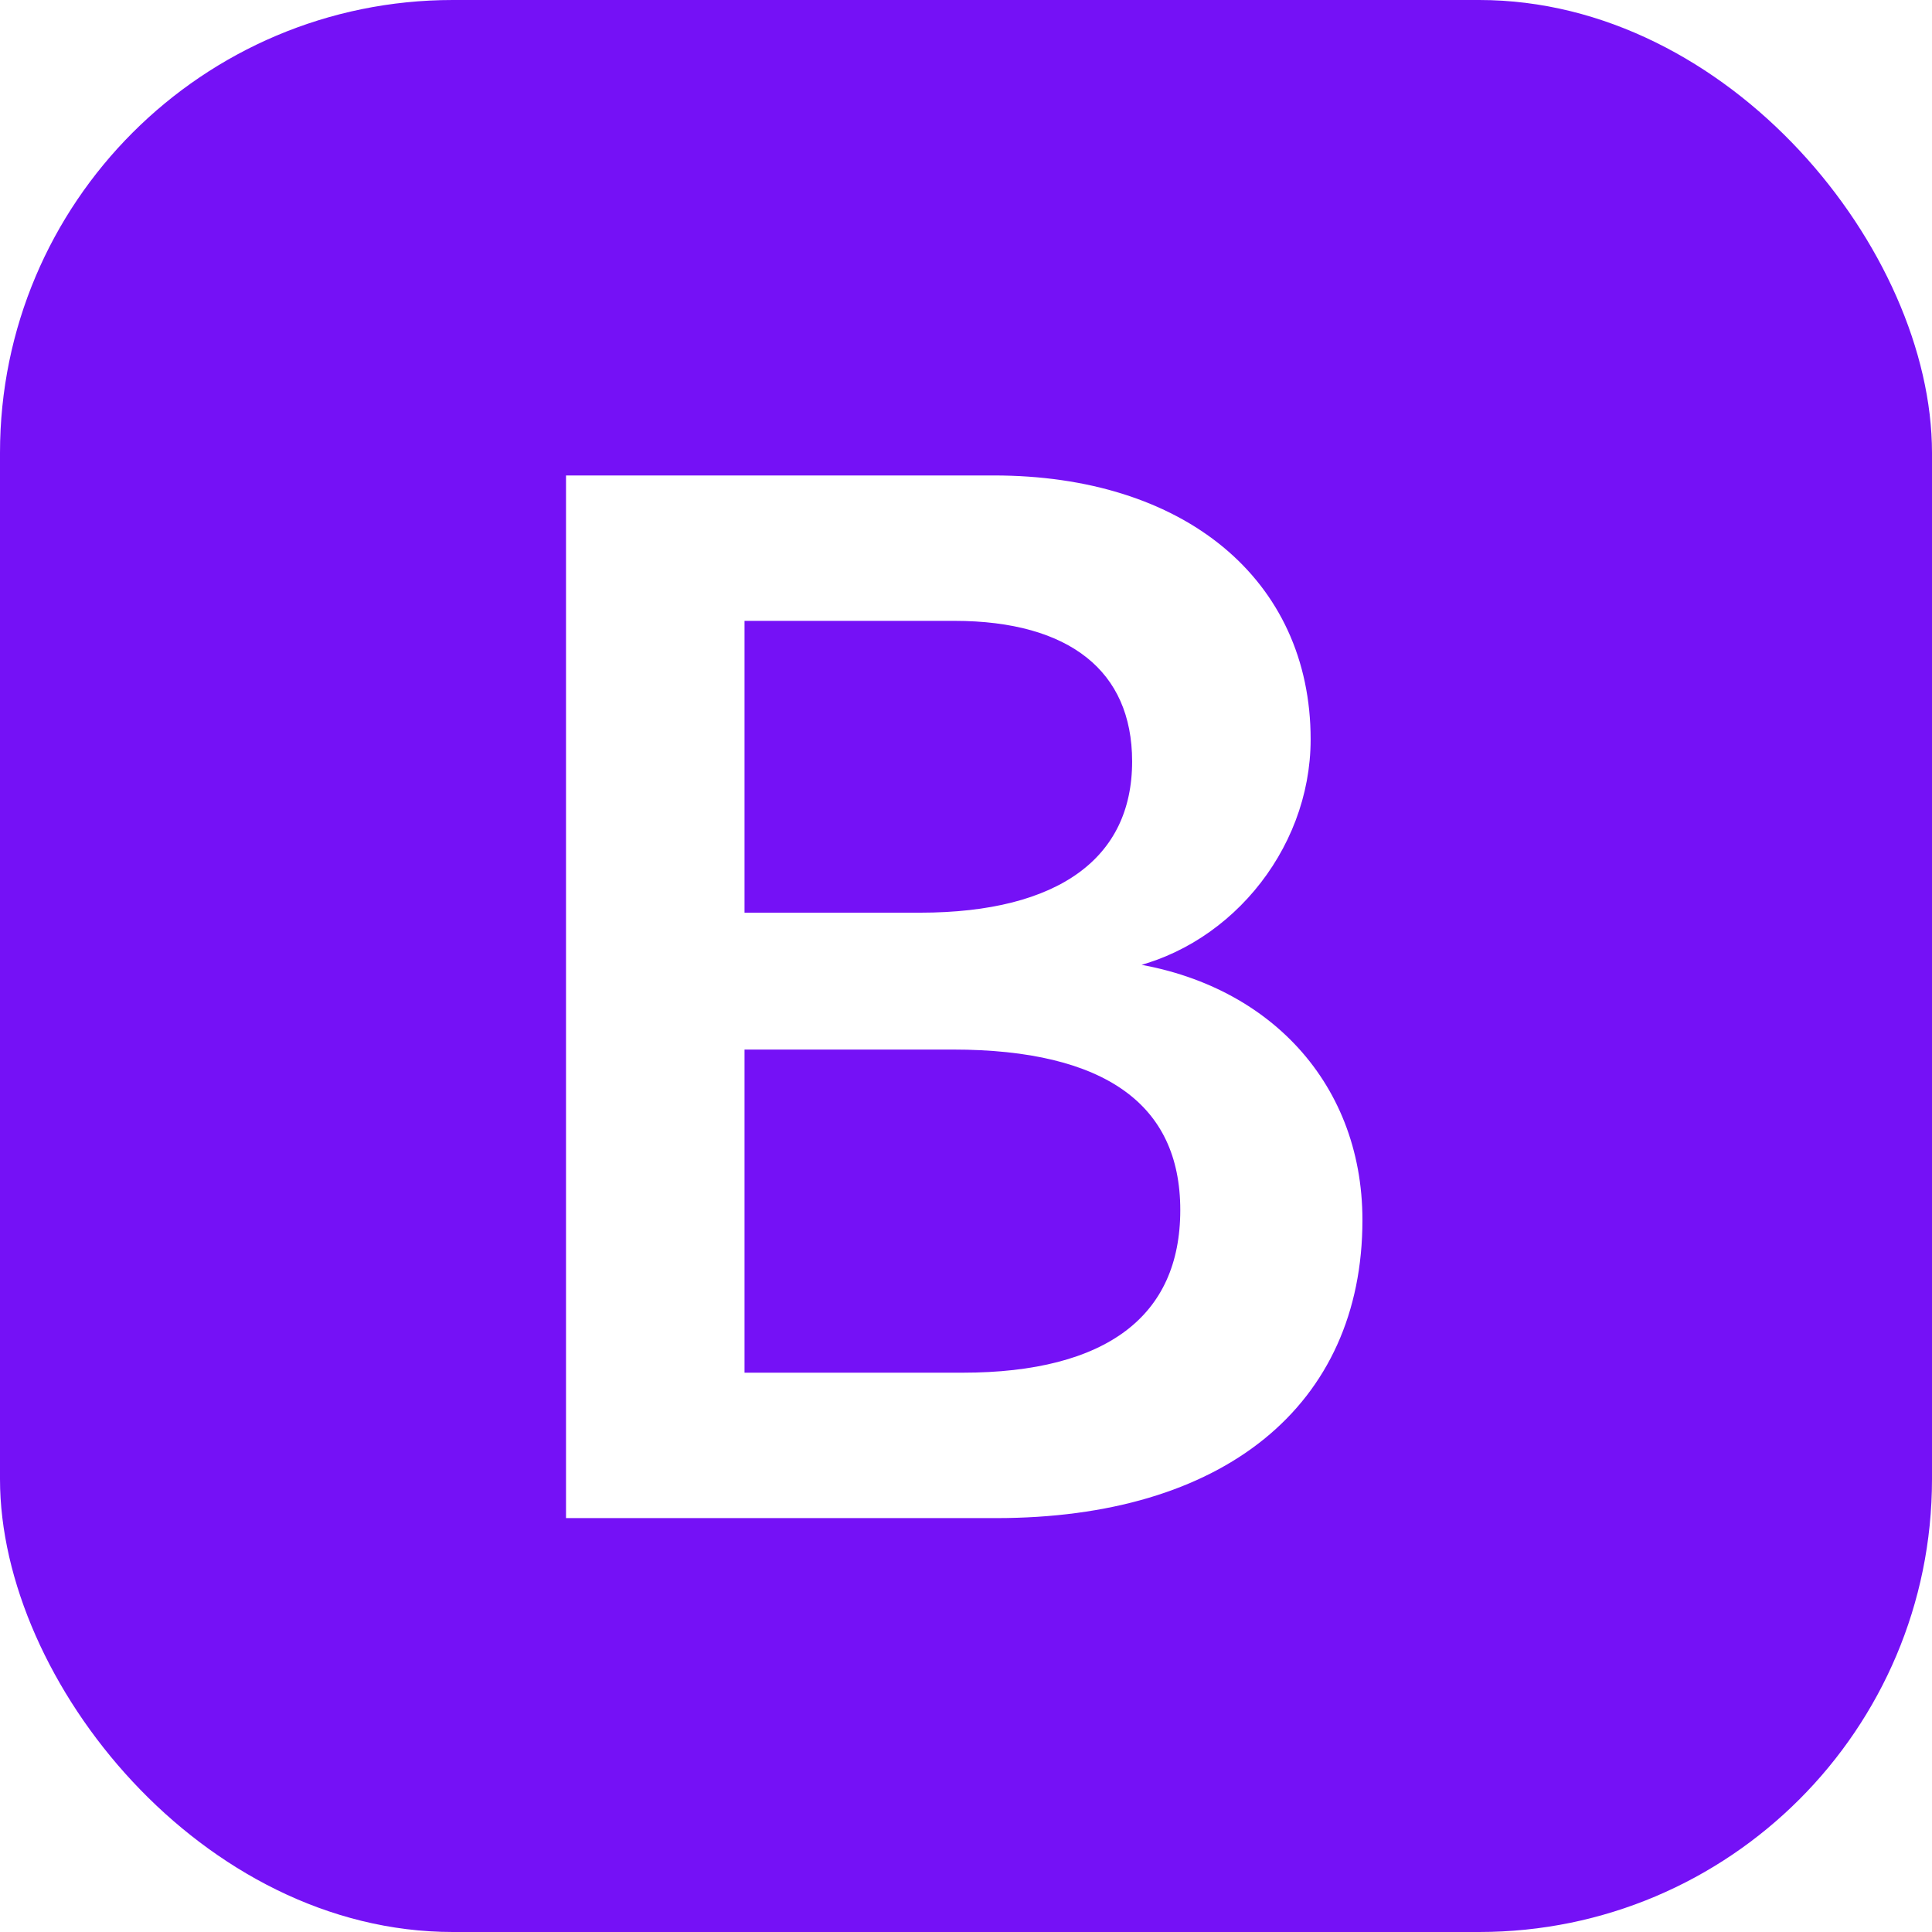 <svg
  xmlns="http://www.w3.org/2000/svg"
  width="32"
  height="32"
  viewBox="0 0 256 256"
  ><g fill="none"
    ><rect width="256" height="256" fill="#7511f6" rx="60"
    ></rect><g filter="url(#skillIconsBootstrap2)"
      ><path
        fill="#ffffff"
        d="M131.97 196.157c29.676 0 47.559-14.531 47.559-38.497c0-18.117-12.759-31.232-31.706-33.309v-.754c13.92-2.265 24.843-15.192 24.843-29.628c0-20.57-16.239-33.969-40.986-33.969H76v136.157zM97.653 77.267h28.807c15.66 0 24.553 6.983 24.553 19.627c0 13.493-10.343 21.041-29.096 21.041H97.653zm0 101.623v-44.819h28.613c20.494 0 31.127 7.548 31.127 22.268c0 14.719-10.343 22.551-29.87 22.551z"
      ></path><path
        stroke="#fff"
        stroke-width="2"
        d="M131.97 196.157c29.676 0 47.559-14.531 47.559-38.497c0-18.117-12.759-31.232-31.706-33.309v-.754c13.92-2.265 24.843-15.192 24.843-29.628c0-20.57-16.239-33.969-40.986-33.969H76v136.157zM97.653 77.267h28.807c15.66 0 24.553 6.983 24.553 19.627c0 13.493-10.343 21.041-29.096 21.041H97.653zm0 101.623v-44.819h28.613c20.494 0 31.127 7.548 31.127 22.268c0 14.719-10.343 22.551-29.87 22.551z"
      ></path></g
    ><defs
      ><linearGradient
        id="skillIconsBootstrap0"
        x1="0"
        x2="256"
        y1="0"
        y2="256"
        gradientUnits="userSpaceOnUse"
        ><stop stop-color="#9013fe"></stop><stop offset="1" stop-color="#6b11f4"
        ></stop></linearGradient
      ><linearGradient
        id="skillIconsBootstrap1"
        x1="85.793"
        x2="148.541"
        y1="68.962"
        y2="175.084"
        gradientUnits="userSpaceOnUse"
        ><stop stop-color="#fff"></stop><stop offset="1" stop-color="#f1e5fc"
        ></stop></linearGradient
      ><filter
        id="skillIconsBootstrap2"
        width="137.529"
        height="170.157"
        x="59"
        y="47"
        color-interpolation-filters="sRGB"
        filterUnits="userSpaceOnUse"
        ><feFlood flood-opacity="0" result="BackgroundImageFix"
        ></feFlood><feColorMatrix
          in="SourceAlpha"
          result="hardAlpha"
          values="0 0 0 0 0 0 0 0 0 0 0 0 0 0 0 0 0 0 127 0"
        ></feColorMatrix><feOffset dy="4"></feOffset><feGaussianBlur
          stdDeviation="8"></feGaussianBlur><feColorMatrix
          values="0 0 0 0 0 0 0 0 0 0 0 0 0 0 0 0 0 0 0.15 0"
        ></feColorMatrix><feBlend
          in2="BackgroundImageFix"
          result="effect1_dropShadow_158_100"></feBlend><feBlend
          in="SourceGraphic"
          in2="effect1_dropShadow_158_100"
          result="shape"></feBlend></filter
      ></defs
    ></g
  ></svg
>
